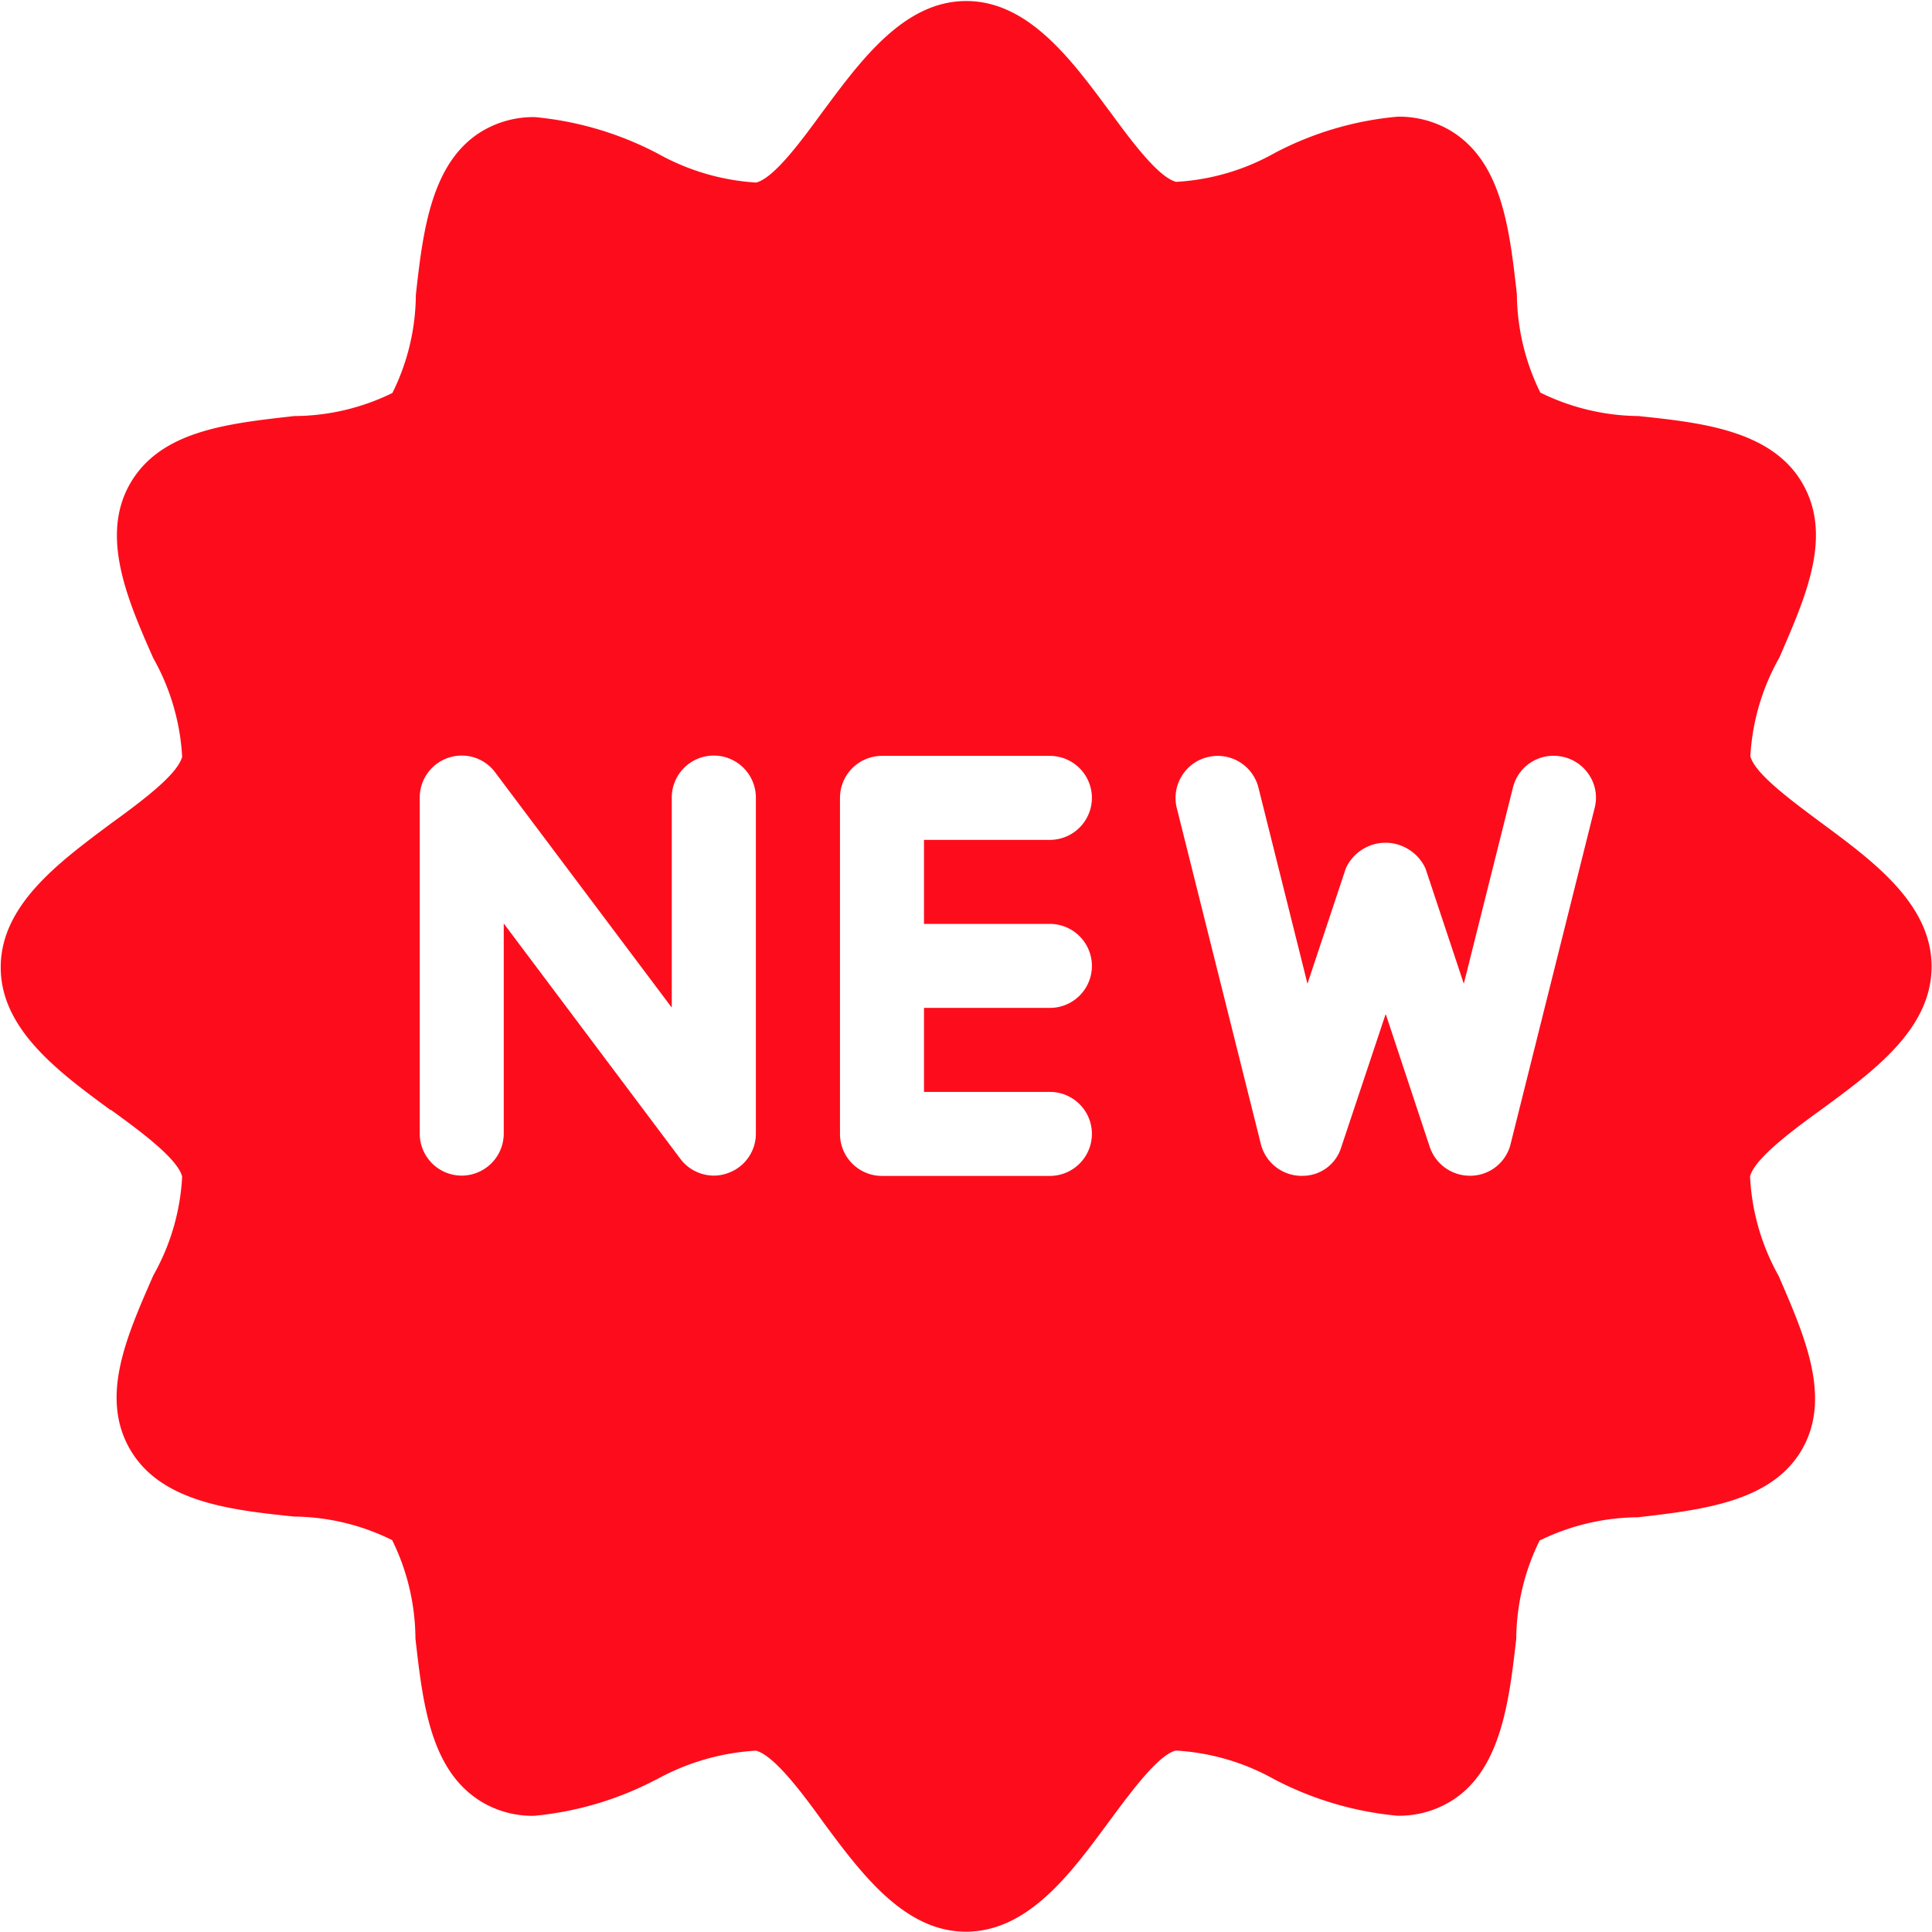 <svg xmlns="http://www.w3.org/2000/svg" width="18.858" height="18.855" viewBox="0 0 18.858 18.855">
  <path id="Subtraction_240" data-name="Subtraction 240" d="M-5509.572,4932.855c-.6,0-1.021-.567-1.391-1.067-.2-.278-.48-.655-.659-.7a2.281,2.281,0,0,0-.968.28l-.015.007a3.207,3.207,0,0,1-1.183.349.968.968,0,0,1-.5-.13c-.51-.3-.584-.96-.657-1.6a2.2,2.2,0,0,0-.227-.961,2.2,2.2,0,0,0-.958-.23c-.611-.064-1.3-.138-1.6-.655s-.029-1.114.227-1.7a2.185,2.185,0,0,0,.281-.963c-.043-.173-.4-.438-.693-.65l-.006,0c-.5-.368-1.072-.785-1.072-1.393s.569-1.025,1.071-1.4c.329-.238.654-.485.7-.655a2.207,2.207,0,0,0-.283-.965c-.246-.558-.523-1.188-.223-1.705s.959-.583,1.6-.656a2.193,2.193,0,0,0,.958-.225,2.177,2.177,0,0,0,.229-.958c.069-.615.147-1.309.661-1.606a.977.977,0,0,1,.5-.129,3.217,3.217,0,0,1,1.2.356,2.253,2.253,0,0,0,.961.283c.174-.045.436-.4.646-.688l.01-.013c.371-.5.791-1.071,1.394-1.071s1.022.566,1.392,1.066l0,0,.006.007c.211.288.475.646.651.692a2.21,2.21,0,0,0,.961-.281,3.178,3.178,0,0,1,1.2-.355.985.985,0,0,1,.51.132c.509.3.583.962.655,1.6a2.208,2.208,0,0,0,.229.961,2.211,2.211,0,0,0,.958.229c.61.064,1.3.138,1.6.656s.03,1.111-.224,1.7a2.2,2.2,0,0,0-.284.964c.043.171.4.432.681.642l0,0,.015.011c.5.37,1.073.789,1.073,1.4s-.569,1.023-1.072,1.393c-.277.2-.653.478-.7.655a2.2,2.2,0,0,0,.278.97l.009.02c.251.58.511,1.178.217,1.681s-.96.584-1.6.657a2.213,2.213,0,0,0-.958.227,2.2,2.2,0,0,0-.228.958c-.07.613-.149,1.307-.661,1.6a.972.972,0,0,1-.5.128,3.229,3.229,0,0,1-1.2-.355,2.226,2.226,0,0,0-.963-.281c-.169.043-.428.392-.636.673l-.021.028C-5508.548,4932.287-5508.966,4932.855-5509.572,4932.855Zm4.1-8.951v0l.428,1.292a.412.412,0,0,0,.391.28h.017a.406.406,0,0,0,.381-.31l.82-3.279a.4.4,0,0,0-.045-.309.409.409,0,0,0-.253-.188.415.415,0,0,0-.1-.013.407.407,0,0,0-.4.313l-.479,1.912-.374-1.125a.429.429,0,0,0-.213-.212.42.42,0,0,0-.177-.039.426.426,0,0,0-.388.251l-.374,1.125-.478-1.912a.41.41,0,0,0-.4-.312.432.432,0,0,0-.1.013.407.407,0,0,0-.251.187.406.406,0,0,0-.046.311l.82,3.278a.411.411,0,0,0,.381.31h.029a.393.393,0,0,0,.375-.28l.431-1.292Zm-4.92-2.526a.41.41,0,0,0-.409.41v3.28a.41.41,0,0,0,.409.41h1.64a.411.411,0,0,0,.41-.41.41.41,0,0,0-.41-.41h-1.229v-.82h1.229a.41.41,0,0,0,.41-.41.411.411,0,0,0-.41-.41h-1.229v-.82h1.229a.411.411,0,0,0,.41-.41.411.411,0,0,0-.41-.41Zm-3.688,1.64,0,0,1.72,2.292a.41.41,0,0,0,.327.165.392.392,0,0,0,.13-.022.408.408,0,0,0,.281-.388v-3.28a.411.411,0,0,0-.412-.41.41.41,0,0,0-.409.41v2.05l-1.723-2.295a.406.406,0,0,0-.327-.165.41.41,0,0,0-.41.41v3.28a.41.41,0,0,0,.41.41.411.411,0,0,0,.41-.41v-2.05Z" transform="translate(5519 -4914)" fill="#fd0d1b"/>
</svg>
